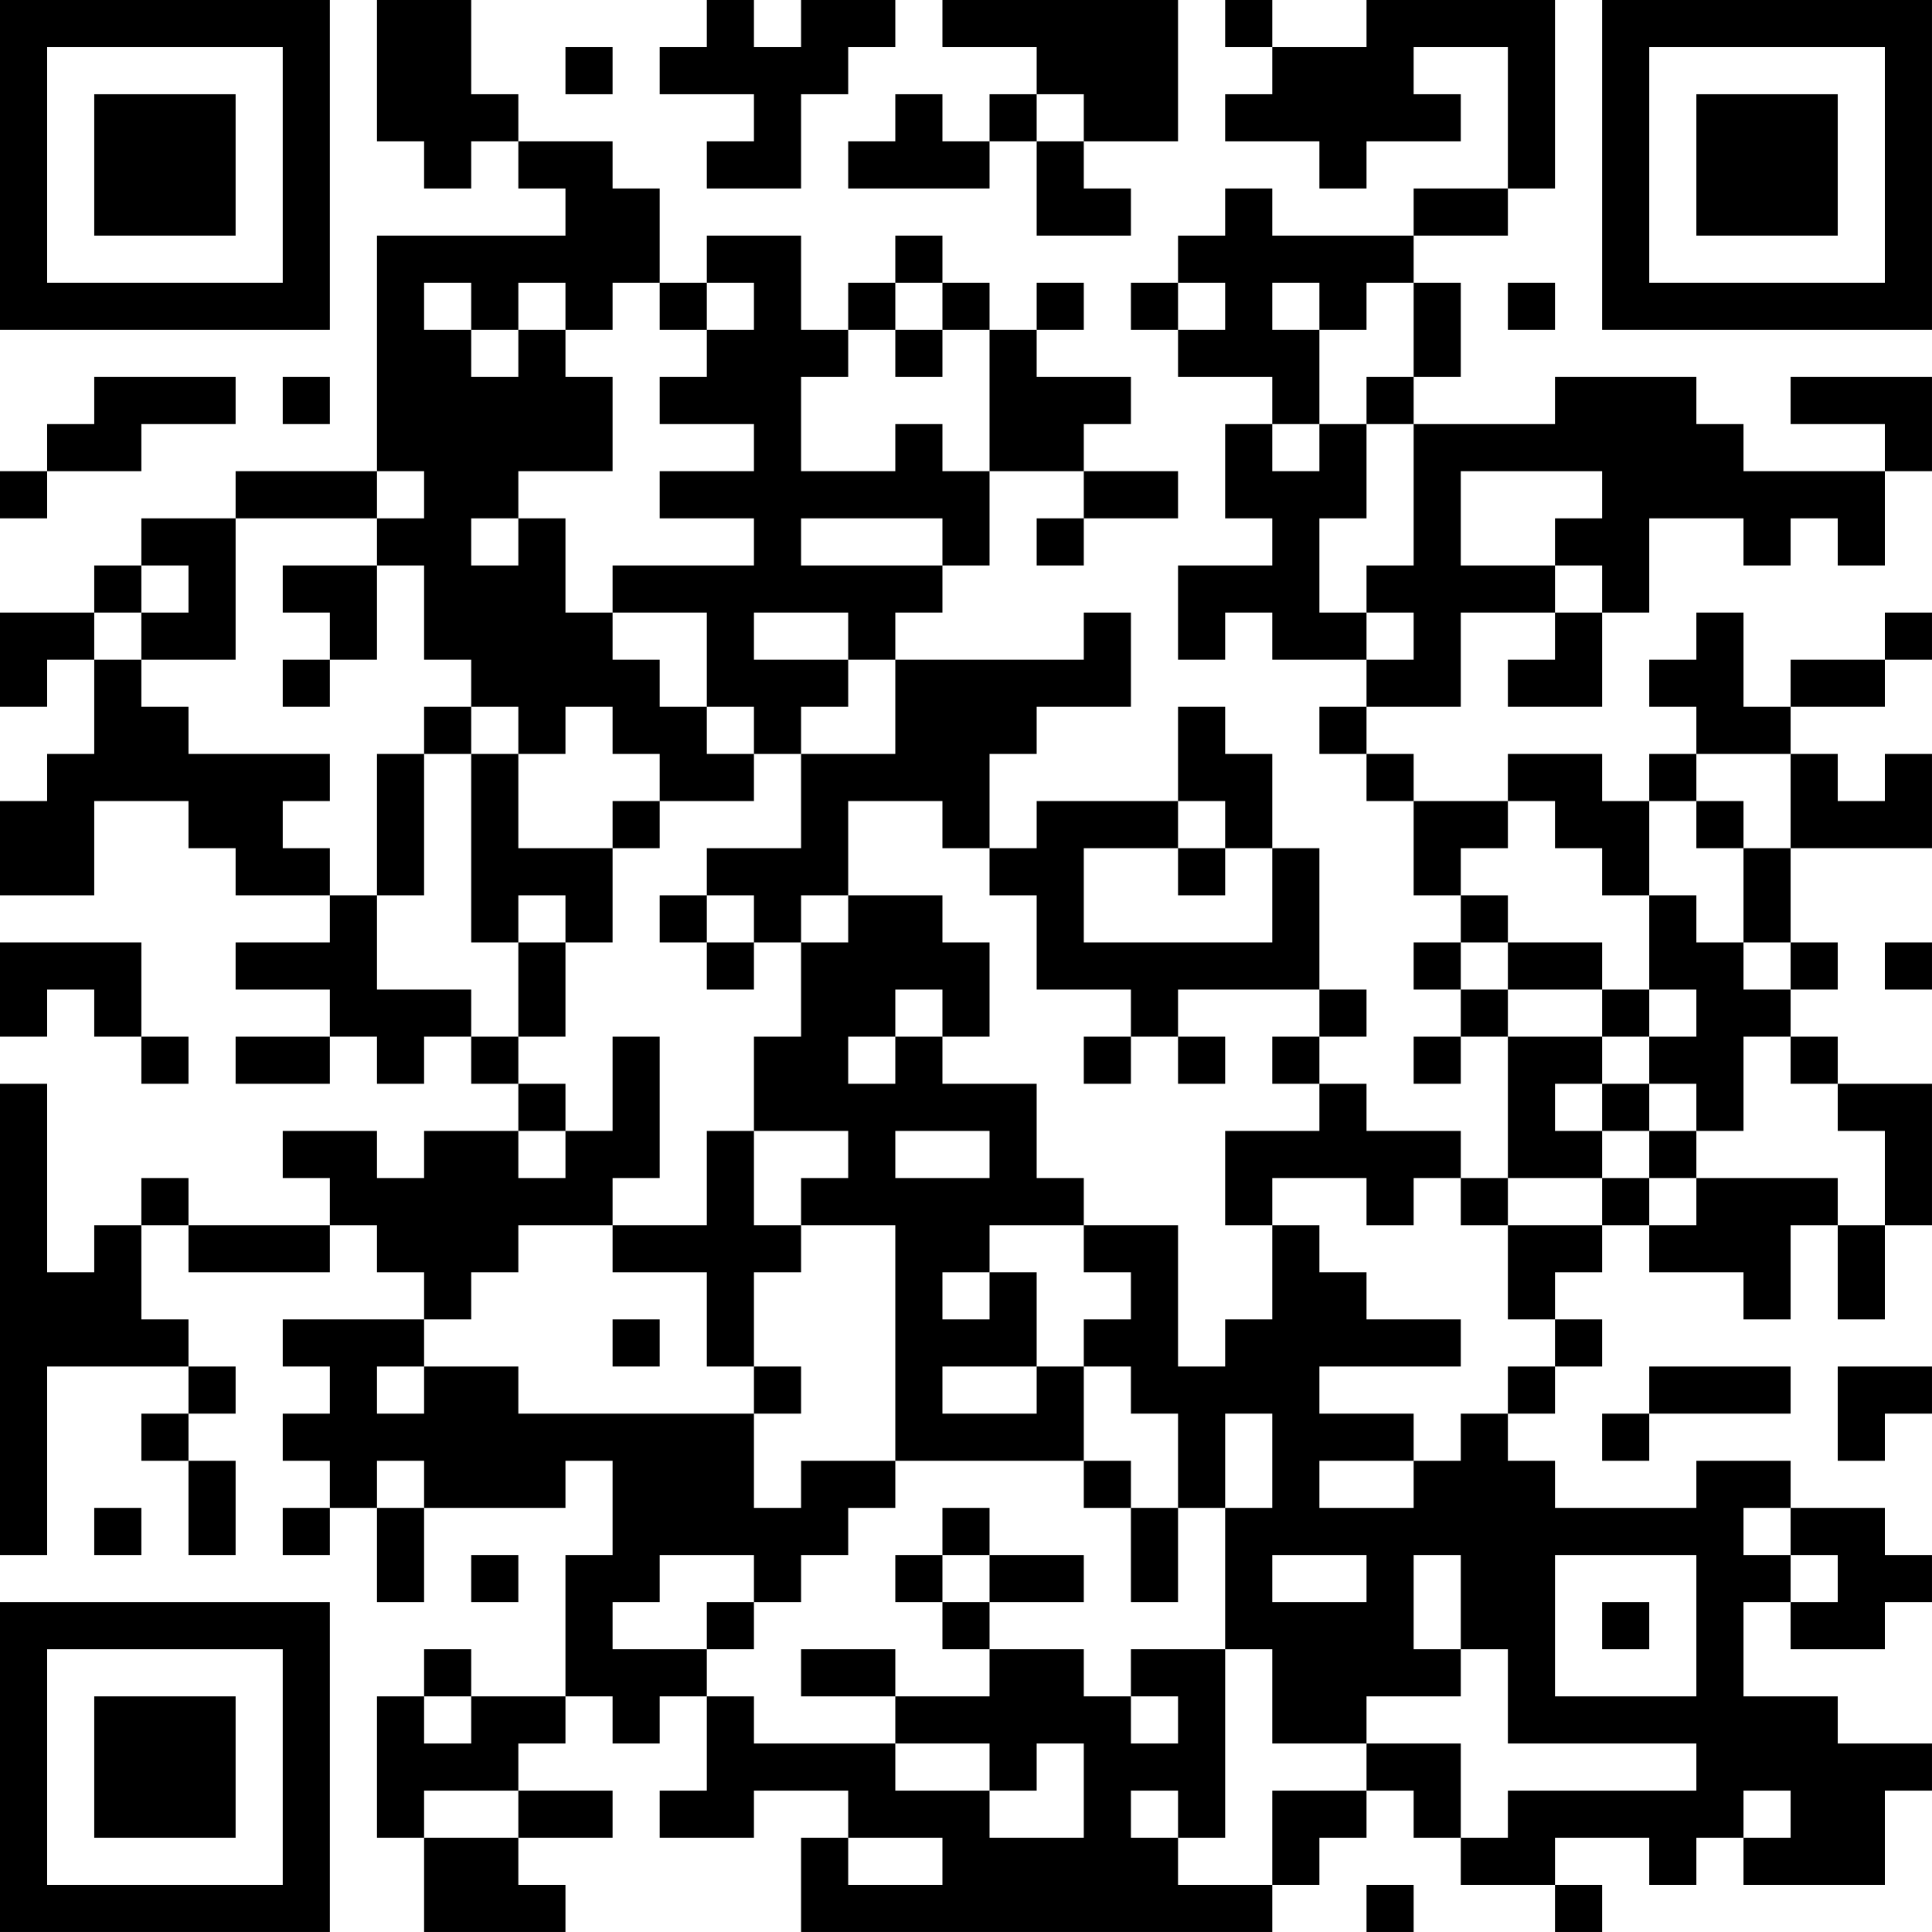 <?xml version="1.0" encoding="UTF-8"?>
<svg xmlns="http://www.w3.org/2000/svg" version="1.1" width="200" height="200" viewBox="0 0 200 200"><rect x="0" y="0" width="200" height="200" fill="#ffffff"/><g transform="scale(4.878)"><g transform="translate(0,0)"><path fill-rule="evenodd" d="M8 0L8 3L9 3L9 4L10 4L10 3L11 3L11 4L12 4L12 5L8 5L8 10L5 10L5 11L3 11L3 12L2 12L2 13L0 13L0 15L1 15L1 14L2 14L2 16L1 16L1 17L0 17L0 19L2 19L2 17L4 17L4 18L5 18L5 19L7 19L7 20L5 20L5 21L7 21L7 22L5 22L5 23L7 23L7 22L8 22L8 23L9 23L9 22L10 22L10 23L11 23L11 24L9 24L9 25L8 25L8 24L6 24L6 25L7 25L7 26L4 26L4 25L3 25L3 26L2 26L2 27L1 27L1 23L0 23L0 33L1 33L1 29L4 29L4 30L3 30L3 31L4 31L4 33L5 33L5 31L4 31L4 30L5 30L5 29L4 29L4 28L3 28L3 26L4 26L4 27L7 27L7 26L8 26L8 27L9 27L9 28L6 28L6 29L7 29L7 30L6 30L6 31L7 31L7 32L6 32L6 33L7 33L7 32L8 32L8 34L9 34L9 32L12 32L12 31L13 31L13 33L12 33L12 36L10 36L10 35L9 35L9 36L8 36L8 39L9 39L9 41L12 41L12 40L11 40L11 39L13 39L13 38L11 38L11 37L12 37L12 36L13 36L13 37L14 37L14 36L15 36L15 38L14 38L14 39L16 39L16 38L18 38L18 39L17 39L17 41L27 41L27 40L28 40L28 39L29 39L29 38L30 38L30 39L31 39L31 40L33 40L33 41L34 41L34 40L33 40L33 39L35 39L35 40L36 40L36 39L37 39L37 40L40 40L40 38L41 38L41 37L39 37L39 36L37 36L37 34L38 34L38 35L40 35L40 34L41 34L41 33L40 33L40 32L38 32L38 31L36 31L36 32L33 32L33 31L32 31L32 30L33 30L33 29L34 29L34 28L33 28L33 27L34 27L34 26L35 26L35 27L37 27L37 28L38 28L38 26L39 26L39 28L40 28L40 26L41 26L41 23L39 23L39 22L38 22L38 21L39 21L39 20L38 20L38 18L41 18L41 16L40 16L40 17L39 17L39 16L38 16L38 15L40 15L40 14L41 14L41 13L40 13L40 14L38 14L38 15L37 15L37 13L36 13L36 14L35 14L35 15L36 15L36 16L35 16L35 17L34 17L34 16L32 16L32 17L30 17L30 16L29 16L29 15L31 15L31 13L33 13L33 14L32 14L32 15L34 15L34 13L35 13L35 11L37 11L37 12L38 12L38 11L39 11L39 12L40 12L40 10L41 10L41 8L38 8L38 9L40 9L40 10L37 10L37 9L36 9L36 8L33 8L33 9L30 9L30 8L31 8L31 6L30 6L30 5L32 5L32 4L33 4L33 0L29 0L29 1L27 1L27 0L26 0L26 1L27 1L27 2L26 2L26 3L28 3L28 4L29 4L29 3L31 3L31 2L30 2L30 1L32 1L32 4L30 4L30 5L27 5L27 4L26 4L26 5L25 5L25 6L24 6L24 7L25 7L25 8L27 8L27 9L26 9L26 11L27 11L27 12L25 12L25 14L26 14L26 13L27 13L27 14L29 14L29 15L28 15L28 16L29 16L29 17L30 17L30 19L31 19L31 20L30 20L30 21L31 21L31 22L30 22L30 23L31 23L31 22L32 22L32 25L31 25L31 24L29 24L29 23L28 23L28 22L29 22L29 21L28 21L28 18L27 18L27 16L26 16L26 15L25 15L25 17L22 17L22 18L21 18L21 16L22 16L22 15L24 15L24 13L23 13L23 14L19 14L19 13L20 13L20 12L21 12L21 10L23 10L23 11L22 11L22 12L23 12L23 11L25 11L25 10L23 10L23 9L24 9L24 8L22 8L22 7L23 7L23 6L22 6L22 7L21 7L21 6L20 6L20 5L19 5L19 6L18 6L18 7L17 7L17 5L15 5L15 6L14 6L14 4L13 4L13 3L11 3L11 2L10 2L10 0ZM15 0L15 1L14 1L14 2L16 2L16 3L15 3L15 4L17 4L17 2L18 2L18 1L19 1L19 0L17 0L17 1L16 1L16 0ZM20 0L20 1L22 1L22 2L21 2L21 3L20 3L20 2L19 2L19 3L18 3L18 4L21 4L21 3L22 3L22 5L24 5L24 4L23 4L23 3L25 3L25 0ZM12 1L12 2L13 2L13 1ZM22 2L22 3L23 3L23 2ZM9 6L9 7L10 7L10 8L11 8L11 7L12 7L12 8L13 8L13 10L11 10L11 11L10 11L10 12L11 12L11 11L12 11L12 13L13 13L13 14L14 14L14 15L15 15L15 16L16 16L16 17L14 17L14 16L13 16L13 15L12 15L12 16L11 16L11 15L10 15L10 14L9 14L9 12L8 12L8 11L9 11L9 10L8 10L8 11L5 11L5 14L3 14L3 13L4 13L4 12L3 12L3 13L2 13L2 14L3 14L3 15L4 15L4 16L7 16L7 17L6 17L6 18L7 18L7 19L8 19L8 21L10 21L10 22L11 22L11 23L12 23L12 24L11 24L11 25L12 25L12 24L13 24L13 22L14 22L14 25L13 25L13 26L11 26L11 27L10 27L10 28L9 28L9 29L8 29L8 30L9 30L9 29L11 29L11 30L16 30L16 32L17 32L17 31L19 31L19 32L18 32L18 33L17 33L17 34L16 34L16 33L14 33L14 34L13 34L13 35L15 35L15 36L16 36L16 37L19 37L19 38L21 38L21 39L23 39L23 37L22 37L22 38L21 38L21 37L19 37L19 36L21 36L21 35L23 35L23 36L24 36L24 37L25 37L25 36L24 36L24 35L26 35L26 39L25 39L25 38L24 38L24 39L25 39L25 40L27 40L27 38L29 38L29 37L31 37L31 39L32 39L32 38L36 38L36 37L32 37L32 35L31 35L31 33L30 33L30 35L31 35L31 36L29 36L29 37L27 37L27 35L26 35L26 32L27 32L27 30L26 30L26 32L25 32L25 30L24 30L24 29L23 29L23 28L24 28L24 27L23 27L23 26L25 26L25 29L26 29L26 28L27 28L27 26L28 26L28 27L29 27L29 28L31 28L31 29L28 29L28 30L30 30L30 31L28 31L28 32L30 32L30 31L31 31L31 30L32 30L32 29L33 29L33 28L32 28L32 26L34 26L34 25L35 25L35 26L36 26L36 25L39 25L39 26L40 26L40 24L39 24L39 23L38 23L38 22L37 22L37 24L36 24L36 23L35 23L35 22L36 22L36 21L35 21L35 19L36 19L36 20L37 20L37 21L38 21L38 20L37 20L37 18L38 18L38 16L36 16L36 17L35 17L35 19L34 19L34 18L33 18L33 17L32 17L32 18L31 18L31 19L32 19L32 20L31 20L31 21L32 21L32 22L34 22L34 23L33 23L33 24L34 24L34 25L32 25L32 26L31 26L31 25L30 25L30 26L29 26L29 25L27 25L27 26L26 26L26 24L28 24L28 23L27 23L27 22L28 22L28 21L25 21L25 22L24 22L24 21L22 21L22 19L21 19L21 18L20 18L20 17L18 17L18 19L17 19L17 20L16 20L16 19L15 19L15 18L17 18L17 16L19 16L19 14L18 14L18 13L16 13L16 14L18 14L18 15L17 15L17 16L16 16L16 15L15 15L15 13L13 13L13 12L16 12L16 11L14 11L14 10L16 10L16 9L14 9L14 8L15 8L15 7L16 7L16 6L15 6L15 7L14 7L14 6L13 6L13 7L12 7L12 6L11 6L11 7L10 7L10 6ZM19 6L19 7L18 7L18 8L17 8L17 10L19 10L19 9L20 9L20 10L21 10L21 7L20 7L20 6ZM25 6L25 7L26 7L26 6ZM27 6L27 7L28 7L28 9L27 9L27 10L28 10L28 9L29 9L29 11L28 11L28 13L29 13L29 14L30 14L30 13L29 13L29 12L30 12L30 9L29 9L29 8L30 8L30 6L29 6L29 7L28 7L28 6ZM32 6L32 7L33 7L33 6ZM19 7L19 8L20 8L20 7ZM2 8L2 9L1 9L1 10L0 10L0 11L1 11L1 10L3 10L3 9L5 9L5 8ZM6 8L6 9L7 9L7 8ZM31 10L31 12L33 12L33 13L34 13L34 12L33 12L33 11L34 11L34 10ZM17 11L17 12L20 12L20 11ZM6 12L6 13L7 13L7 14L6 14L6 15L7 15L7 14L8 14L8 12ZM9 15L9 16L8 16L8 19L9 19L9 16L10 16L10 20L11 20L11 22L12 22L12 20L13 20L13 18L14 18L14 17L13 17L13 18L11 18L11 16L10 16L10 15ZM25 17L25 18L23 18L23 20L27 20L27 18L26 18L26 17ZM36 17L36 18L37 18L37 17ZM25 18L25 19L26 19L26 18ZM11 19L11 20L12 20L12 19ZM14 19L14 20L15 20L15 21L16 21L16 20L15 20L15 19ZM18 19L18 20L17 20L17 22L16 22L16 24L15 24L15 26L13 26L13 27L15 27L15 29L16 29L16 30L17 30L17 29L16 29L16 27L17 27L17 26L19 26L19 31L23 31L23 32L24 32L24 34L25 34L25 32L24 32L24 31L23 31L23 29L22 29L22 27L21 27L21 26L23 26L23 25L22 25L22 23L20 23L20 22L21 22L21 20L20 20L20 19ZM0 20L0 22L1 22L1 21L2 21L2 22L3 22L3 23L4 23L4 22L3 22L3 20ZM32 20L32 21L34 21L34 22L35 22L35 21L34 21L34 20ZM40 20L40 21L41 21L41 20ZM19 21L19 22L18 22L18 23L19 23L19 22L20 22L20 21ZM23 22L23 23L24 23L24 22ZM25 22L25 23L26 23L26 22ZM34 23L34 24L35 24L35 25L36 25L36 24L35 24L35 23ZM16 24L16 26L17 26L17 25L18 25L18 24ZM19 24L19 25L21 25L21 24ZM20 27L20 28L21 28L21 27ZM13 28L13 29L14 29L14 28ZM20 29L20 30L22 30L22 29ZM35 29L35 30L34 30L34 31L35 31L35 30L38 30L38 29ZM39 29L39 31L40 31L40 30L41 30L41 29ZM8 31L8 32L9 32L9 31ZM2 32L2 33L3 33L3 32ZM20 32L20 33L19 33L19 34L20 34L20 35L21 35L21 34L23 34L23 33L21 33L21 32ZM37 32L37 33L38 33L38 34L39 34L39 33L38 33L38 32ZM10 33L10 34L11 34L11 33ZM20 33L20 34L21 34L21 33ZM27 33L27 34L29 34L29 33ZM33 33L33 36L36 36L36 33ZM15 34L15 35L16 35L16 34ZM34 34L34 35L35 35L35 34ZM17 35L17 36L19 36L19 35ZM9 36L9 37L10 37L10 36ZM9 38L9 39L11 39L11 38ZM37 38L37 39L38 39L38 38ZM18 39L18 40L20 40L20 39ZM29 40L29 41L30 41L30 40ZM0 0L0 7L7 7L7 0ZM1 1L1 6L6 6L6 1ZM2 2L2 5L5 5L5 2ZM34 0L34 7L41 7L41 0ZM35 1L35 6L40 6L40 1ZM36 2L36 5L39 5L39 2ZM0 34L0 41L7 41L7 34ZM1 35L1 40L6 40L6 35ZM2 36L2 39L5 39L5 36Z" fill="#000000"/></g></g></svg>
